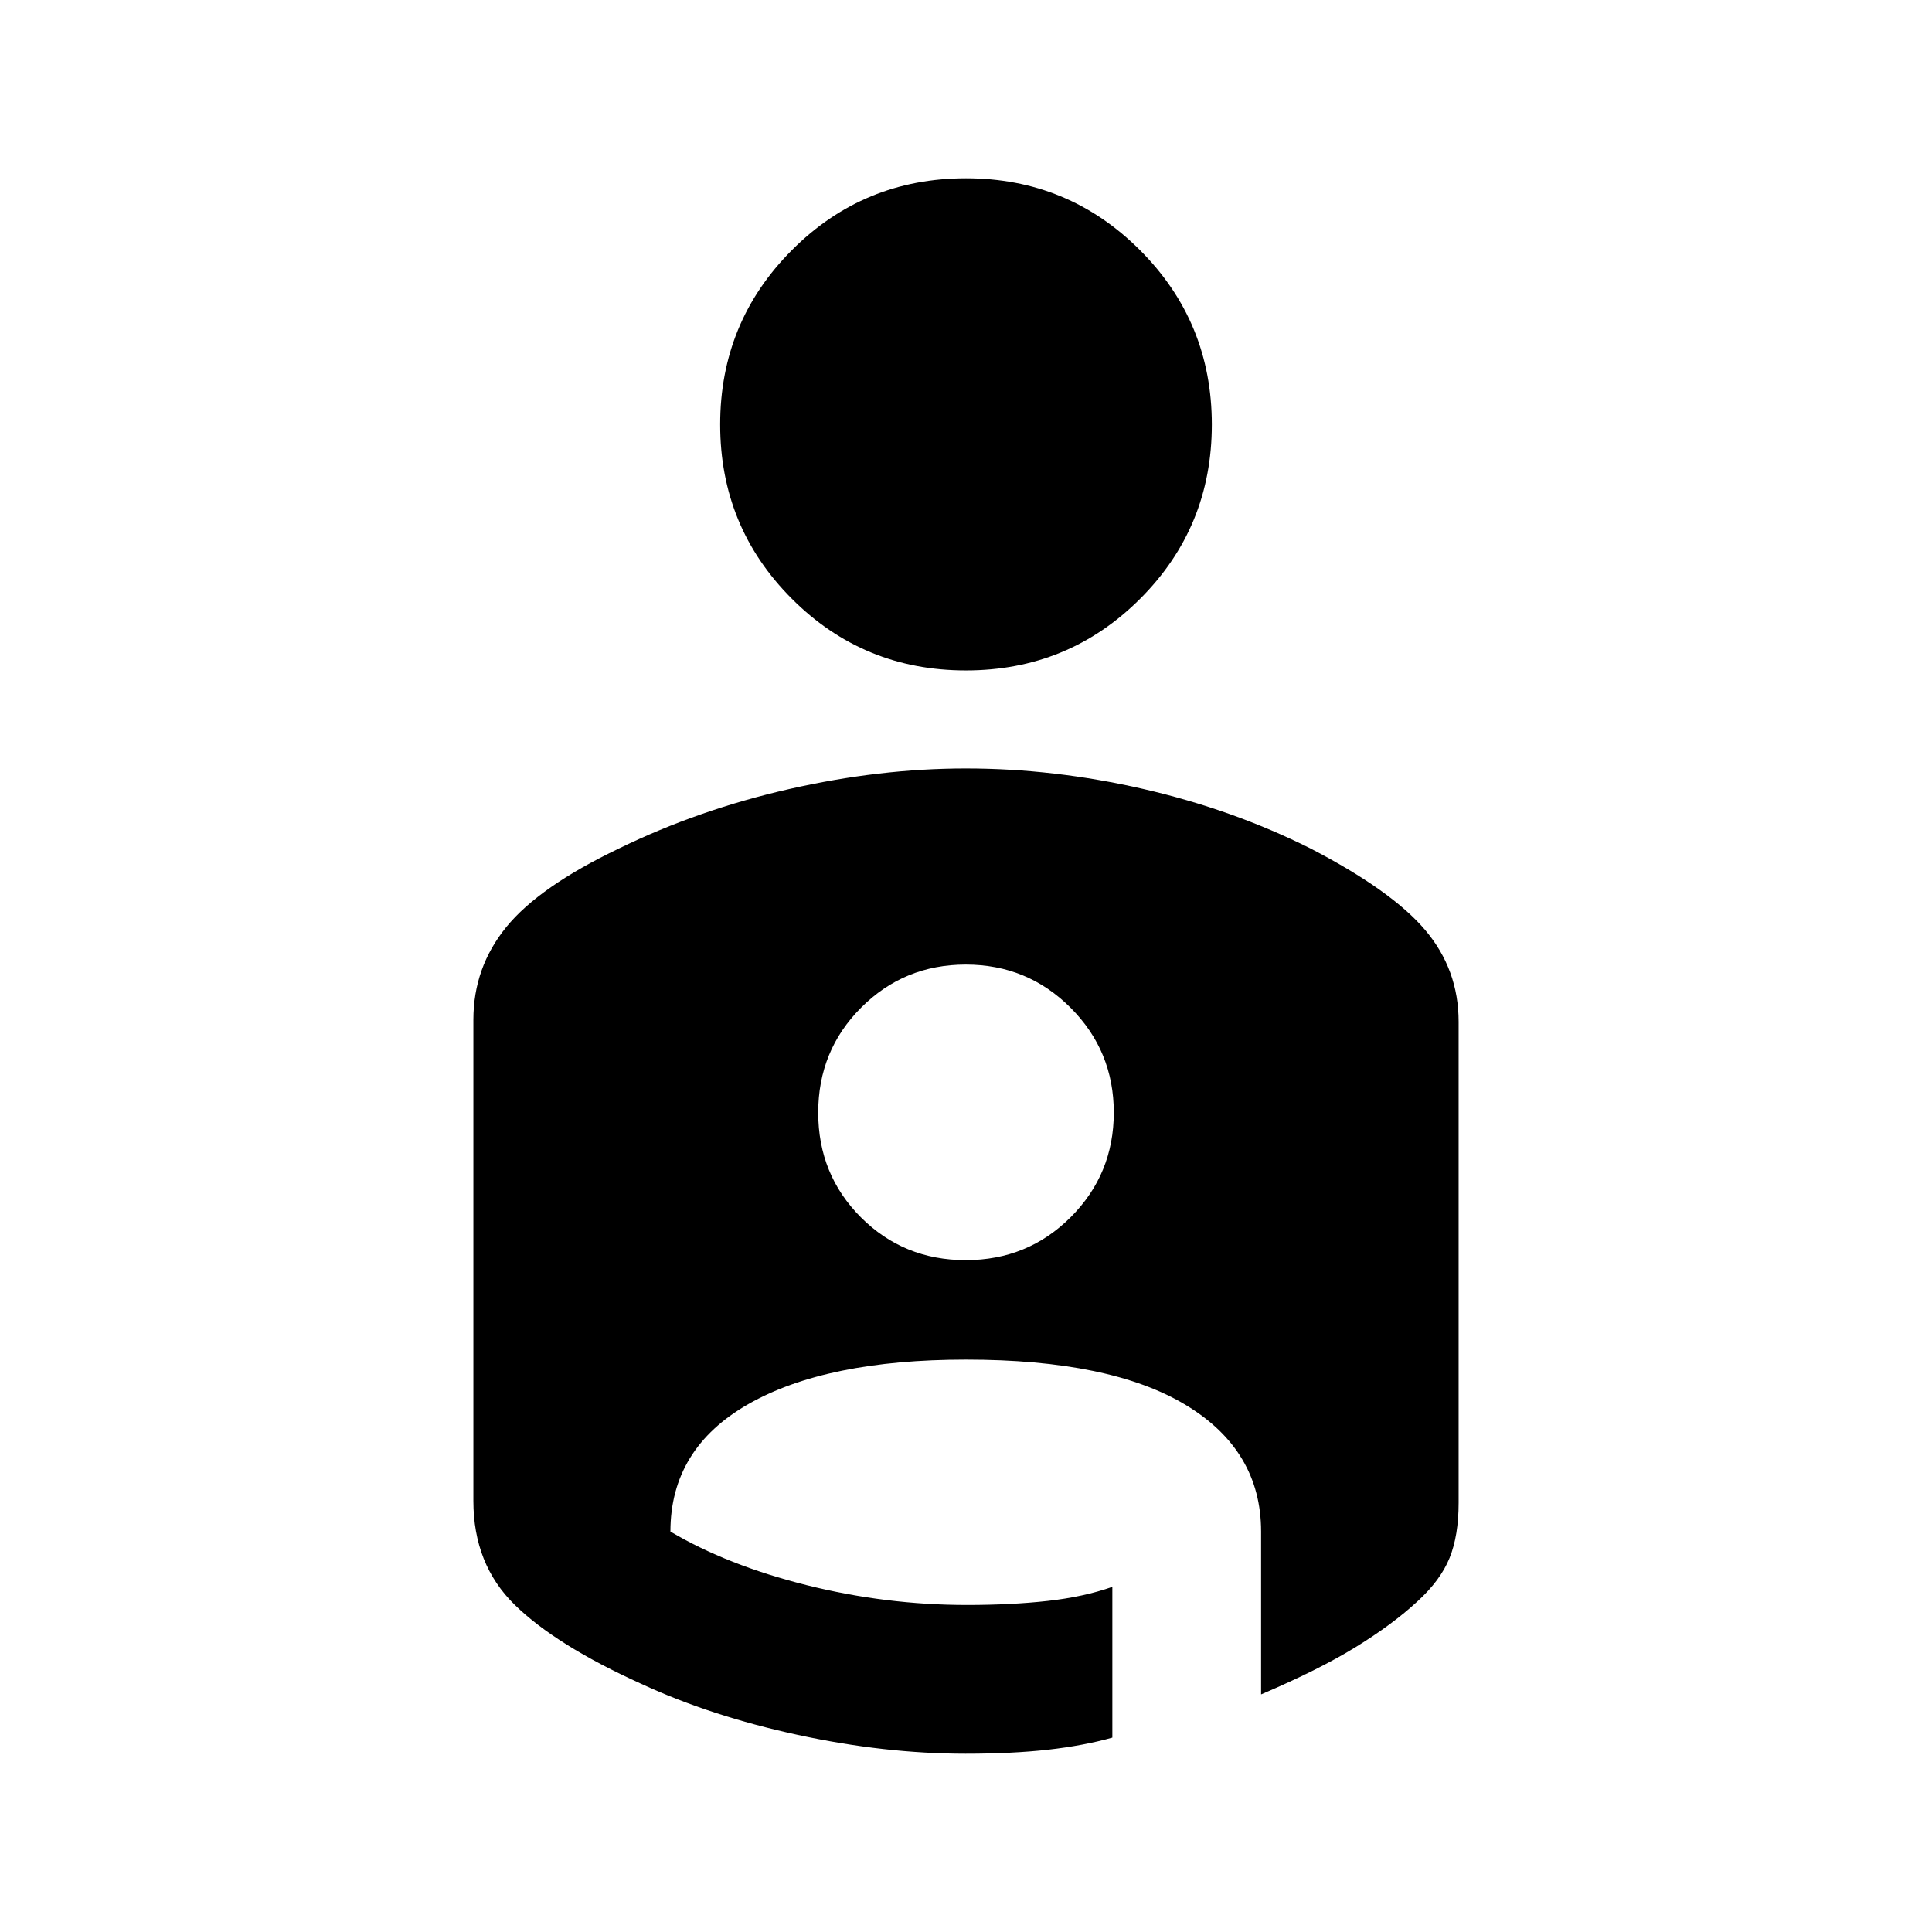 <svg xmlns="http://www.w3.org/2000/svg" height="20" viewBox="0 -960 960 960" width="20"><path d="M480-871.413q50.717 0 86.435 35.689 35.717 35.689 35.717 86.674 0 50.985-35.64 86.583-35.64 35.597-86.554 35.597-50.915 0-86.512-35.64-35.598-35.64-35.598-86.554t35.628-86.632q35.627-35.717 86.524-35.717Zm-.1 293.261q43.857 0 88.196 10.188 44.338 10.188 83.013 29.529 40.435 20.957 57.054 40.555 16.62 19.597 16.62 45.597v239.011q0 16.294-4.5 27.413-4.5 11.12-15.979 21.598-12.262 11.353-30.609 22.655-18.347 11.302-47.065 23.541v-80.913q0-40.283-37.38-62.859T480-284.413q-69.391 0-108.13 22.098-38.74 22.098-38.74 63.337 28.283 16.761 67.642 26.619 39.358 9.859 79.706 9.859 22 0 40-2t32.239-7v74.913q-14.223 4-31.962 6-17.739 2-40.994 2-40.152 0-83.37-9.358-43.217-9.359-77.739-25.359-42.391-19.196-62.913-39.294-20.522-20.098-20.522-51.619v-239.066q0-26 16.381-46.097 16.38-20.098 56.054-39.055 39.478-19.239 84.435-29.478 44.956-10.239 87.813-10.239Zm-.02 244.304q30.837 0 52.196-21.398 21.359-21.397 21.359-51.956 0-30.559-21.448-52.037-21.447-21.478-52.076-21.478-30.628 0-51.987 21.358-21.359 21.359-21.359 52.196 0 30.837 21.239 52.076t52.076 21.239Z"/></svg>